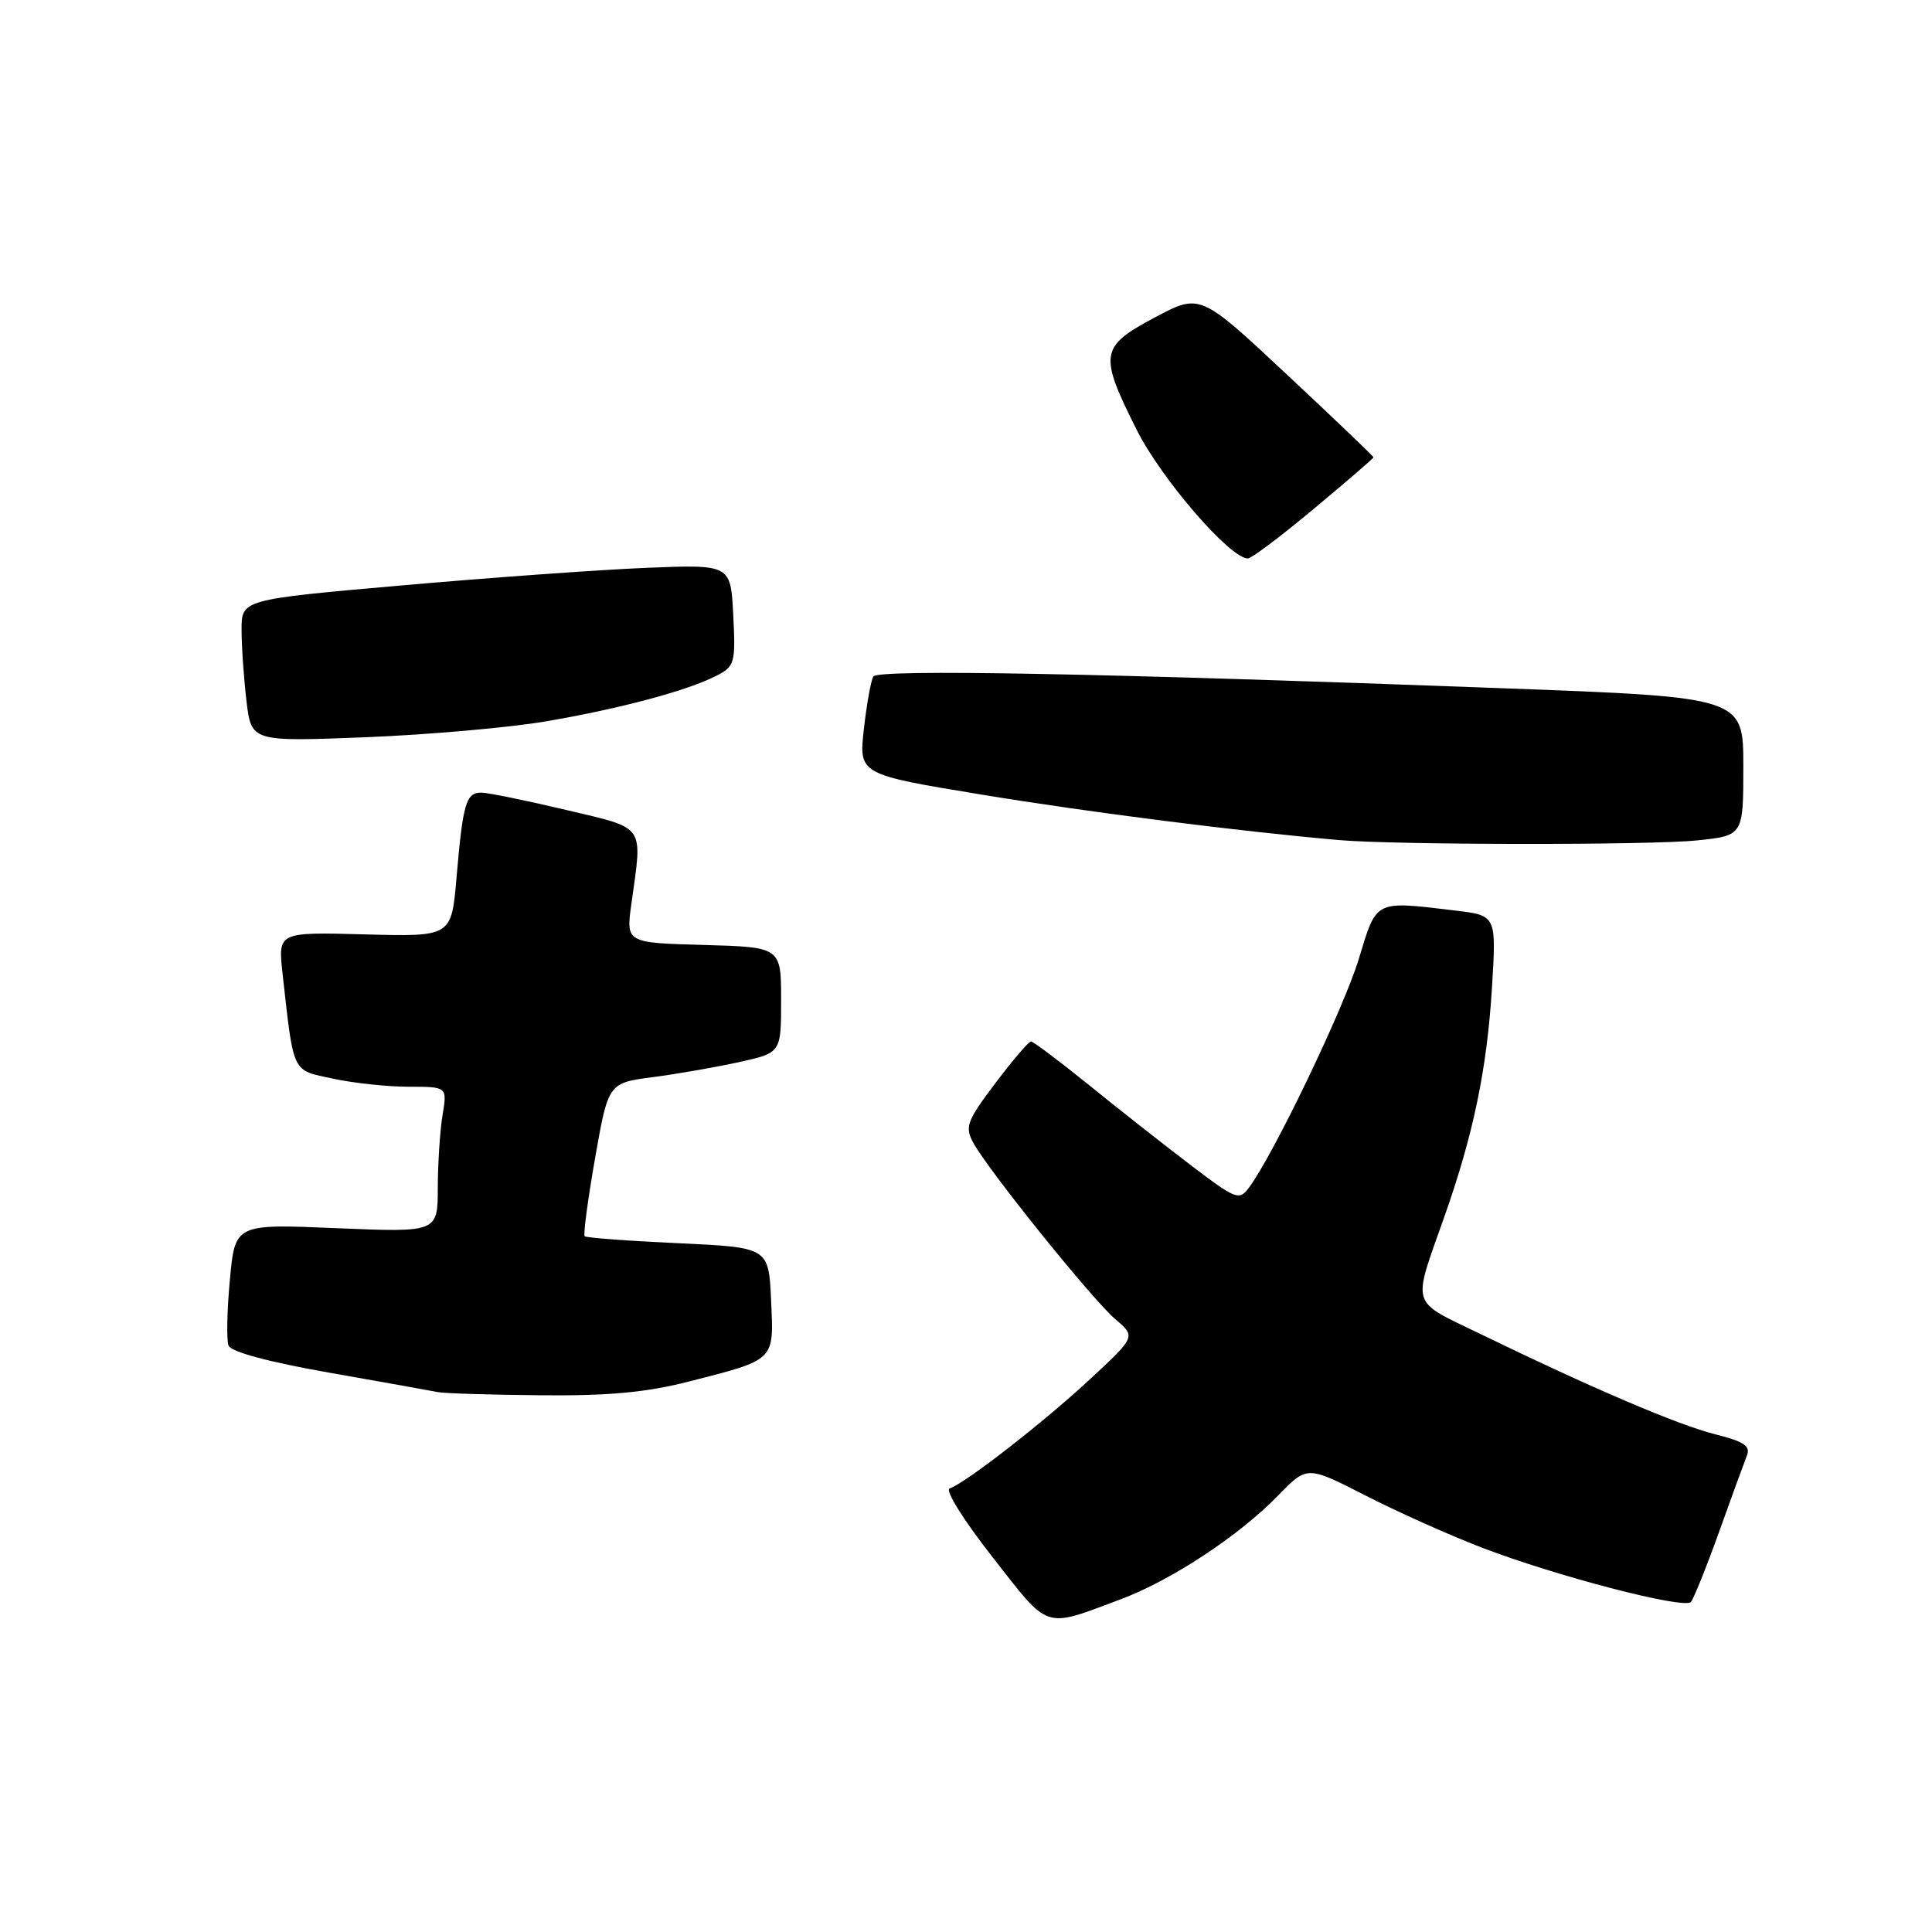 <?xml version="1.0" encoding="UTF-8" standalone="no"?>
<!DOCTYPE svg PUBLIC "-//W3C//DTD SVG 1.1//EN" "http://www.w3.org/Graphics/SVG/1.1/DTD/svg11.dtd" >
<svg xmlns="http://www.w3.org/2000/svg" xmlns:xlink="http://www.w3.org/1999/xlink" version="1.1" viewBox="0 0 256 256">
 <g >
 <path fill="currentColor"
d=" M 148.53 211.90 C 155.21 209.40 164.21 203.47 169.35 198.17 C 173.20 194.21 173.20 194.21 180.85 198.12 C 185.06 200.28 191.95 203.37 196.18 205.00 C 206.00 208.80 223.16 213.27 224.05 212.27 C 224.42 211.85 226.10 207.68 227.78 203.00 C 229.45 198.32 231.12 193.77 231.47 192.88 C 231.98 191.61 231.10 191.01 227.31 190.06 C 222.38 188.83 210.94 183.94 196.16 176.76 C 186.74 172.18 187.10 173.38 191.41 161.15 C 195.23 150.31 197.03 141.66 197.69 130.91 C 198.28 121.31 198.28 121.31 192.89 120.66 C 182.04 119.36 182.45 119.16 180.04 127.09 C 178.06 133.61 168.76 152.98 165.50 157.36 C 164.20 159.11 163.79 158.96 157.81 154.41 C 154.34 151.77 148.27 147.00 144.33 143.80 C 140.38 140.61 136.91 138.00 136.61 138.00 C 136.31 138.00 134.18 140.49 131.88 143.54 C 128.13 148.50 127.83 149.31 128.94 151.38 C 130.85 154.95 144.75 172.22 147.79 174.80 C 150.50 177.11 150.50 177.11 144.50 182.69 C 138.36 188.40 127.94 196.52 125.84 197.22 C 125.18 197.44 127.66 201.41 131.54 206.36 C 139.15 216.08 138.19 215.77 148.53 211.90 Z  M 91.32 183.05 C 102.82 180.11 102.55 180.37 102.17 172.24 C 101.85 165.29 101.85 165.29 89.85 164.73 C 83.25 164.43 77.68 164.01 77.47 163.81 C 77.27 163.60 77.89 158.95 78.85 153.47 C 80.60 143.50 80.60 143.50 86.55 142.72 C 89.82 142.29 94.97 141.39 98.00 140.72 C 103.50 139.50 103.50 139.50 103.50 132.50 C 103.50 125.50 103.50 125.50 93.22 125.21 C 82.94 124.93 82.94 124.93 83.67 119.71 C 85.14 109.11 85.66 109.85 75.00 107.32 C 69.78 106.08 64.74 105.05 63.82 105.03 C 61.75 104.99 61.34 106.39 60.49 116.31 C 59.82 124.12 59.82 124.12 48.32 123.81 C 36.83 123.50 36.83 123.50 37.44 129.00 C 38.95 142.45 38.61 141.75 44.13 142.93 C 46.86 143.52 51.39 144.00 54.18 144.00 C 59.26 144.00 59.26 144.00 58.64 147.75 C 58.30 149.81 58.02 154.15 58.01 157.40 C 58.00 163.30 58.00 163.30 44.58 162.74 C 31.15 162.17 31.15 162.17 30.46 169.57 C 30.08 173.63 30.00 177.56 30.28 178.29 C 30.60 179.13 35.58 180.47 43.65 181.89 C 50.72 183.13 57.17 184.29 58.00 184.46 C 58.83 184.63 64.94 184.82 71.59 184.88 C 80.62 184.97 85.62 184.51 91.32 183.05 Z  M 224.85 111.36 C 231.00 110.72 231.00 110.72 231.00 101.55 C 231.00 92.38 231.00 92.38 199.25 91.20 C 145.79 89.20 116.33 88.65 115.72 89.64 C 115.41 90.15 114.84 93.28 114.47 96.59 C 113.79 102.61 113.79 102.61 130.14 105.30 C 144.34 107.64 164.27 110.17 177.50 111.32 C 185.04 111.97 218.70 112.00 224.85 111.36 Z  M 72.43 95.57 C 82.27 93.88 91.12 91.51 94.99 89.51 C 97.35 88.29 97.48 87.82 97.16 81.50 C 96.82 74.79 96.82 74.79 85.66 75.24 C 79.52 75.49 64.94 76.54 53.25 77.57 C 32.00 79.44 32.00 79.44 32.01 83.47 C 32.01 85.69 32.31 89.92 32.66 92.89 C 33.31 98.28 33.31 98.28 48.41 97.69 C 56.71 97.36 67.52 96.41 72.43 95.57 Z  M 174.10 67.41 C 178.45 63.79 182.00 60.72 182.00 60.60 C 182.00 60.47 176.83 55.53 170.51 49.62 C 159.02 38.87 159.02 38.87 153.01 42.07 C 145.74 45.95 145.59 46.91 150.60 56.92 C 153.86 63.44 162.98 74.00 165.35 74.00 C 165.82 74.00 169.76 71.04 174.10 67.41 Z "/>
</g>
</svg>